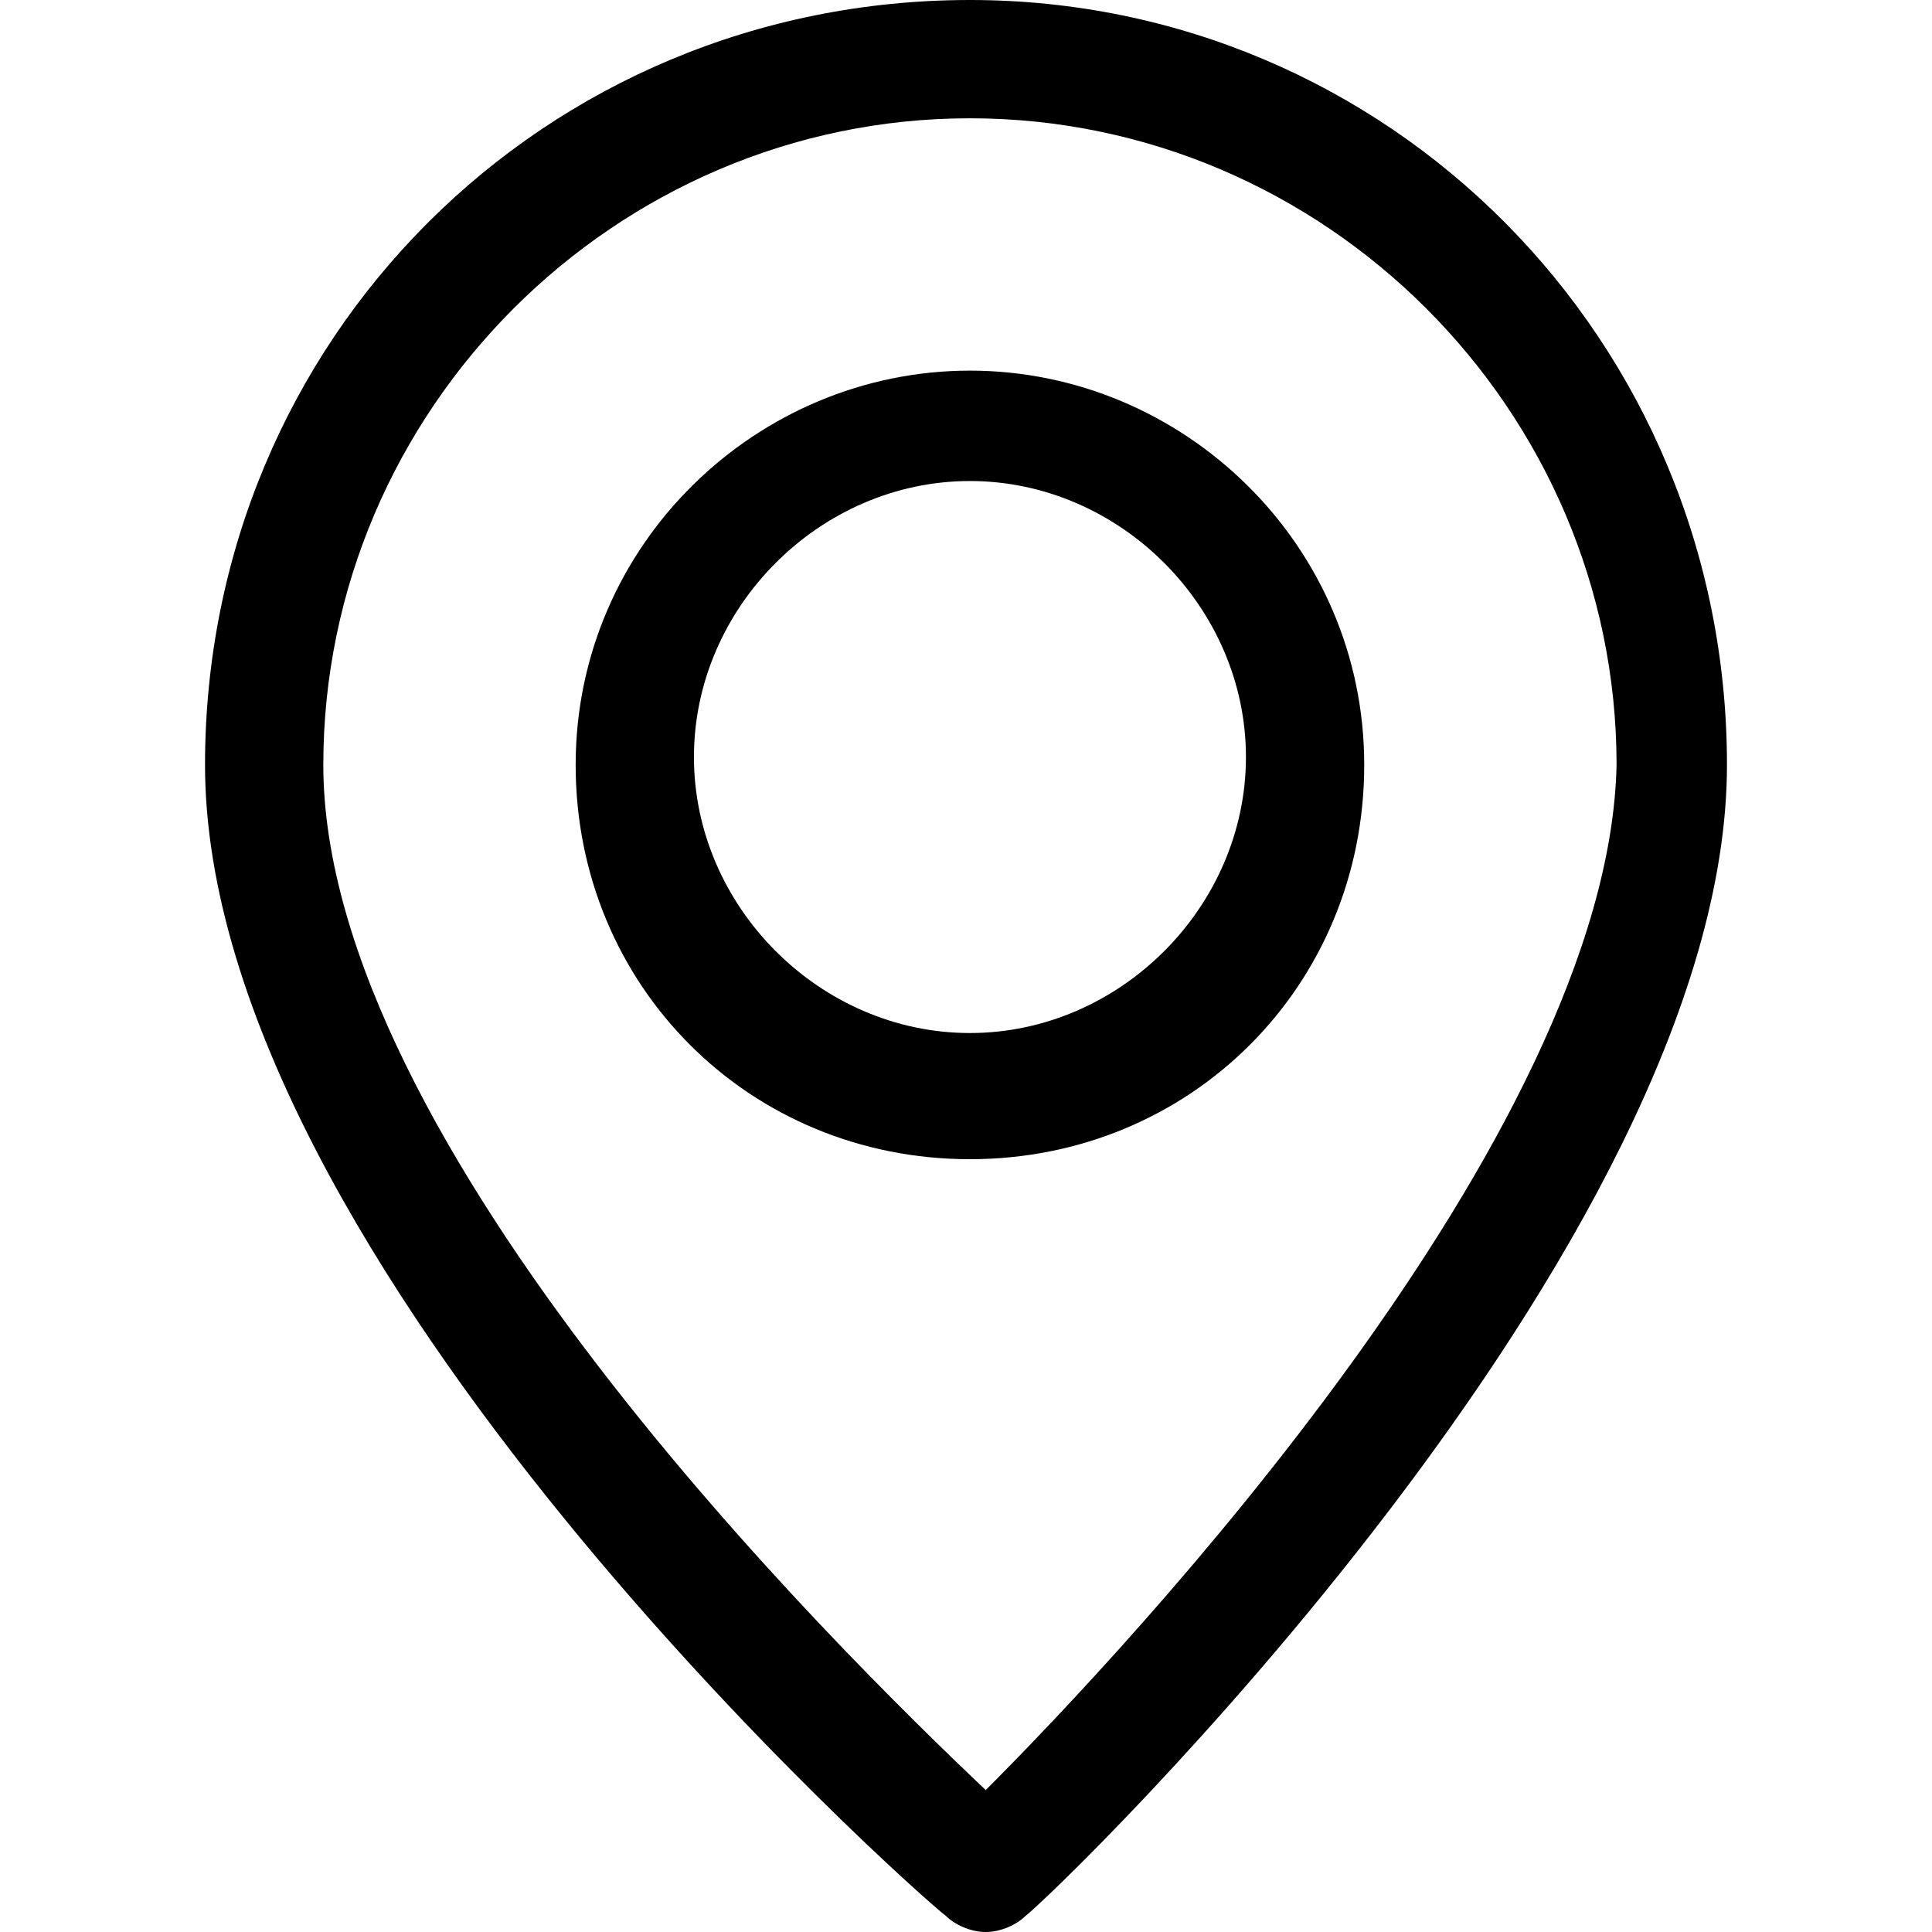 <?xml version="1.0" encoding="utf-8"?>
<!-- Generator: Adobe Illustrator 23.0.6, SVG Export Plug-In . SVG Version: 6.00 Build 0)  -->
<svg version="1.1" id="Layer_1" xmlns="http://www.w3.org/2000/svg" xmlns:xlink="http://www.w3.org/1999/xlink" x="0px" y="0px"
	 viewBox="0 0 19.3 24.5" style="enable-background:new 0 0 19.3 24.5;" xml:space="preserve" width="35" height="35">
<title>Asset 3</title>
<g>
	<g>
		<path d="M9.7,4.7c-2.7,0-5,2.2-5,5s2.2,5,5,5s5-2.2,5-5S12.4,4.7,9.7,4.7z M9.7,13.1c-1.9,0-3.5-1.6-3.5-3.5s1.6-3.5,3.5-3.5
			s3.5,1.6,3.5,3.5S11.6,13.1,9.7,13.1z"/>
		<path d="M9.7,0C4.3,0,0,4.3,0,9.7C0,16,9,24,9.4,24.3c0.1,0.1,0.3,0.2,0.5,0.2c0.2,0,0.4-0.1,0.5-0.2c0.4-0.3,8.9-8.5,8.9-14.6
			C19.3,4.3,15,0,9.7,0z M9.9,22.7c-1.9-1.8-8.4-8.2-8.4-13c0-4.5,3.7-8.2,8.2-8.2s8.2,3.7,8.2,8.2C17.8,14.4,11.7,20.9,9.9,22.7z"
			/>
	</g>
</g>
</svg>
